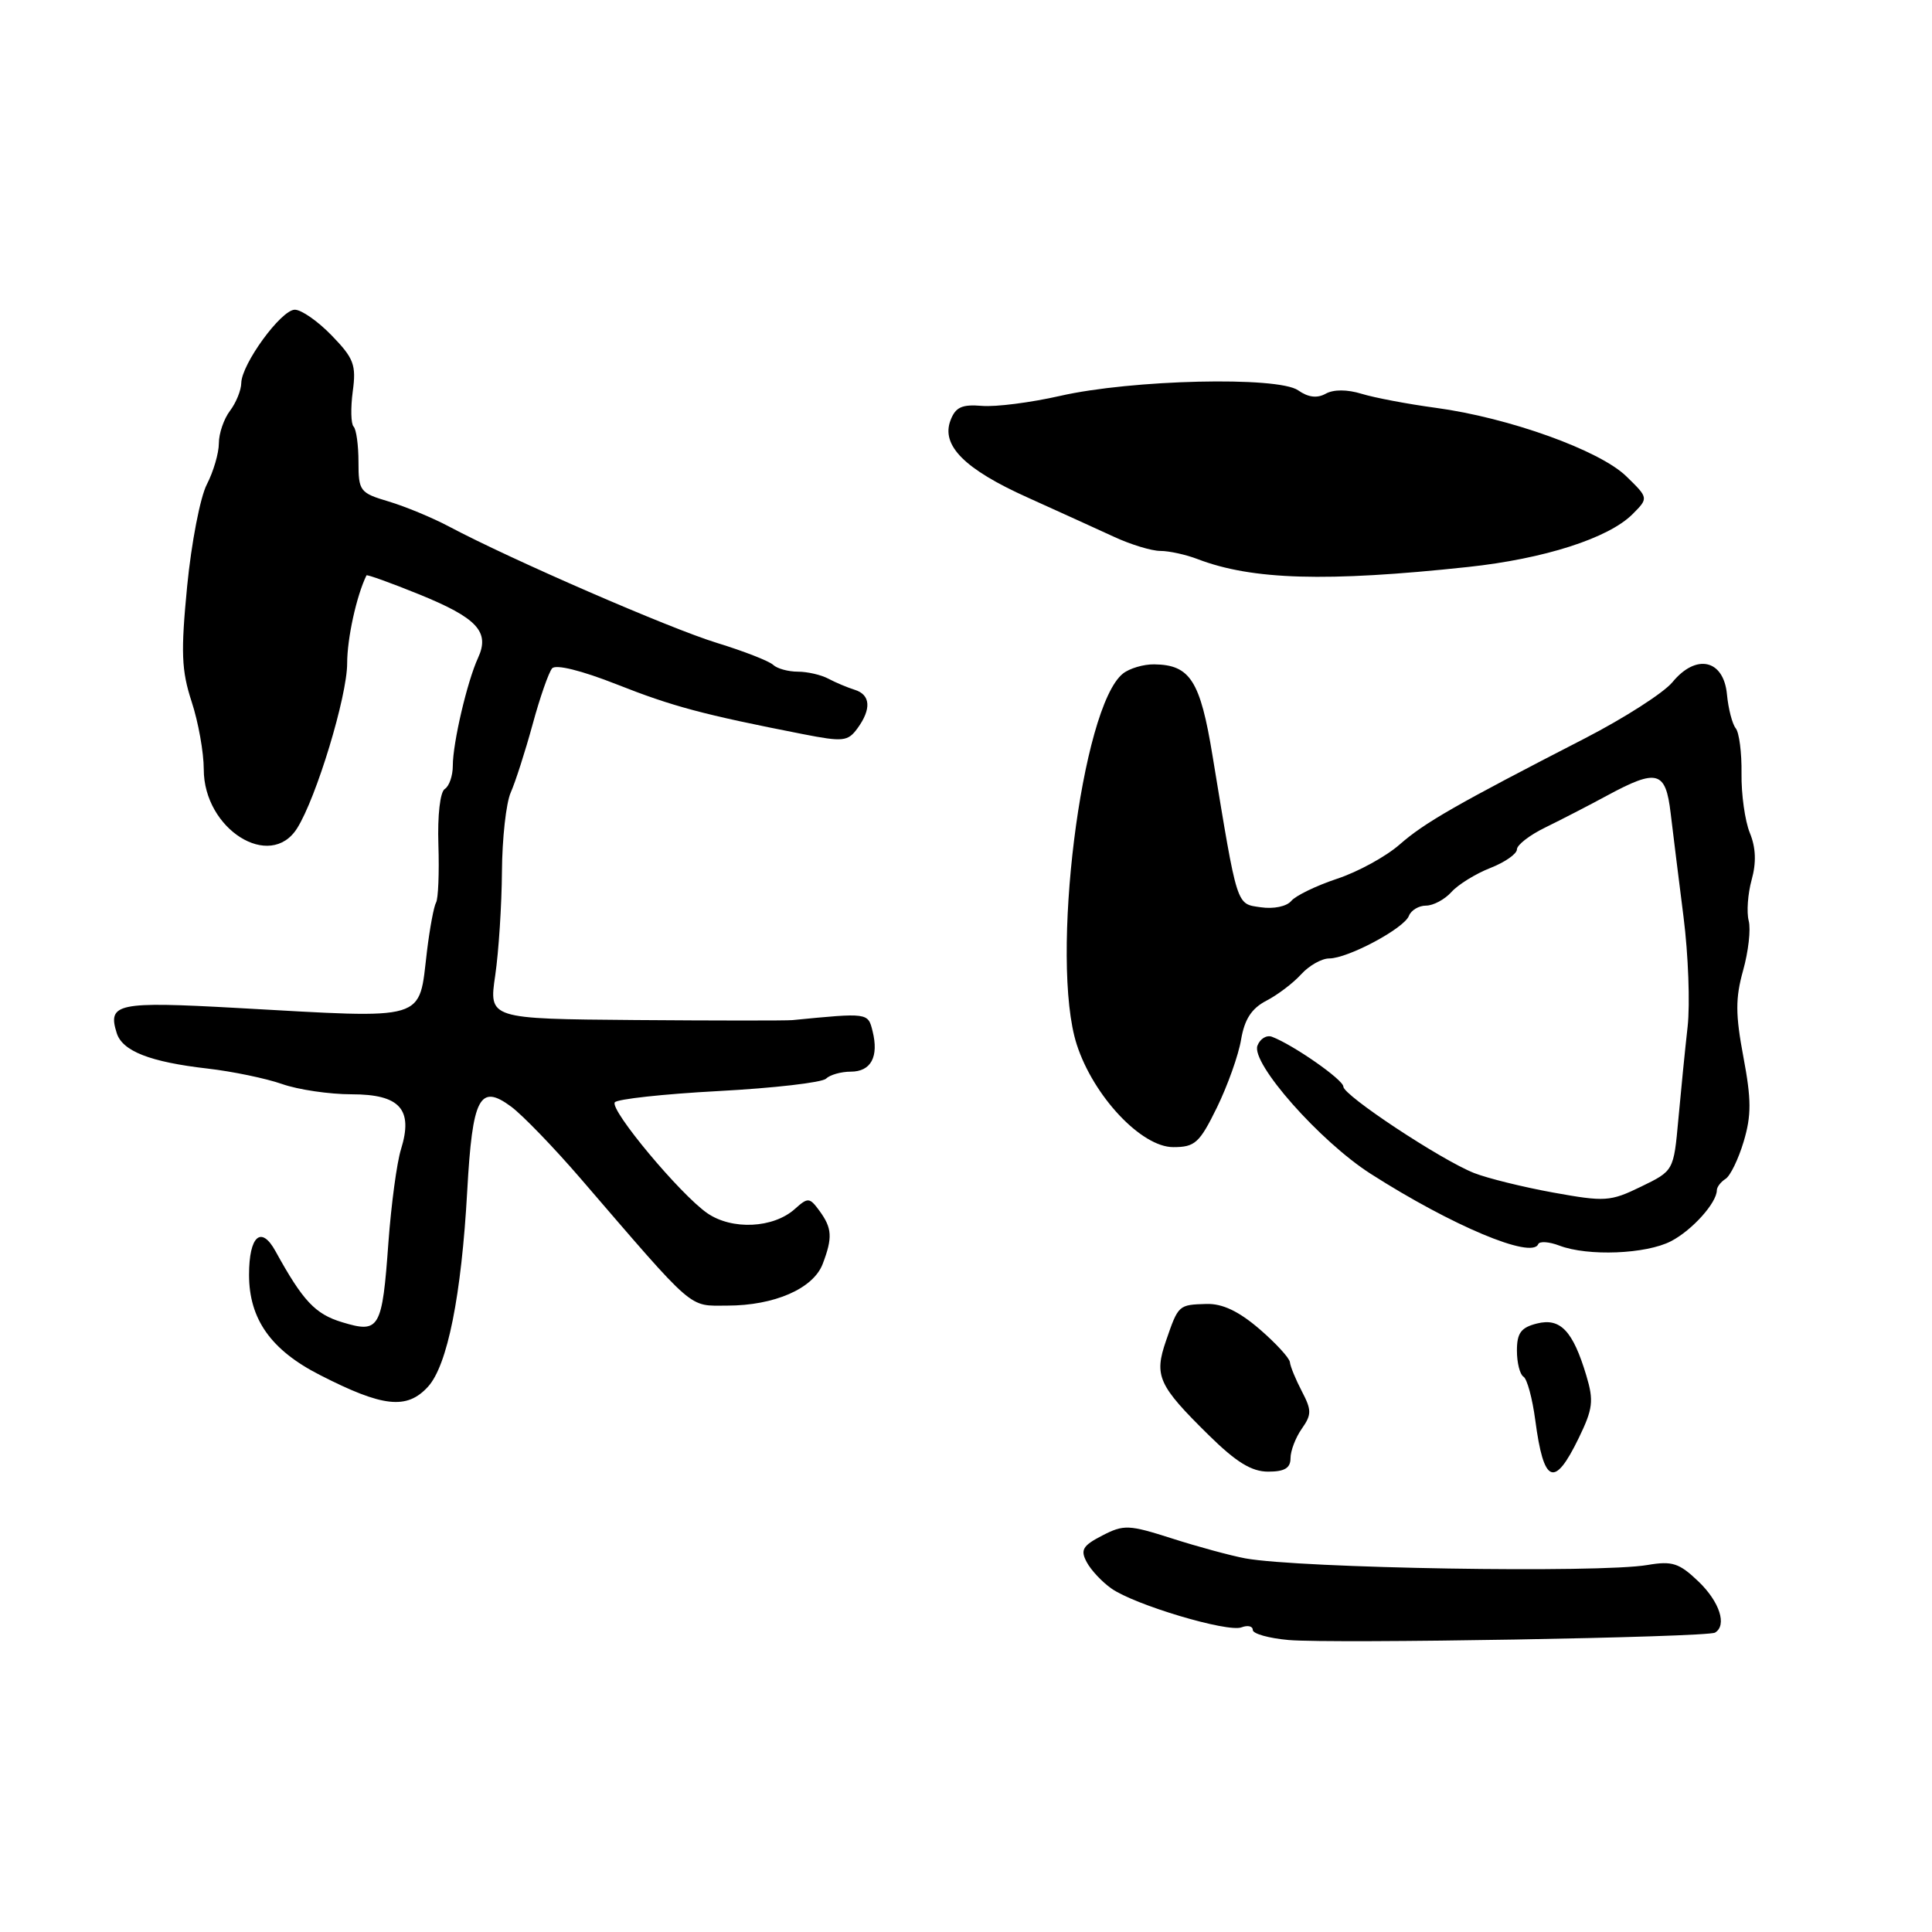 <?xml version="1.0" encoding="UTF-8" standalone="no"?>
<!DOCTYPE svg PUBLIC "-//W3C//DTD SVG 1.1//EN" "http://www.w3.org/Graphics/SVG/1.1/DTD/svg11.dtd" >
<svg xmlns="http://www.w3.org/2000/svg" xmlns:xlink="http://www.w3.org/1999/xlink" version="1.1" viewBox="0 0 256 256">
 <g >
 <path fill="currentColor"
d=" M 227.25 216.33 C 228.87 215.36 227.86 212.24 225.05 209.55 C 222.50 207.11 221.58 206.81 218.30 207.37 C 211.88 208.47 172.20 207.81 165.00 206.49 C 163.07 206.13 158.72 204.95 155.32 203.86 C 149.56 202.02 148.92 201.99 146.05 203.47 C 143.46 204.81 143.13 205.37 143.99 206.98 C 144.55 208.04 146.02 209.61 147.26 210.48 C 150.32 212.65 162.68 216.34 164.51 215.63 C 165.33 215.32 166.00 215.47 166.00 215.98 C 166.00 216.48 168.14 217.08 170.75 217.31 C 176.53 217.82 226.20 216.96 227.25 216.33 Z  M 171.00 193.22 C 171.00 192.24 171.67 190.49 172.49 189.32 C 173.81 187.44 173.81 186.86 172.50 184.35 C 171.68 182.78 170.97 181.05 170.92 180.50 C 170.87 179.95 169.05 177.97 166.88 176.10 C 164.13 173.74 161.98 172.72 159.86 172.78 C 156.15 172.89 156.14 172.90 154.50 177.67 C 152.90 182.32 153.47 183.57 160.16 190.16 C 163.81 193.75 165.84 195.00 168.04 195.00 C 170.21 195.00 171.00 194.53 171.00 193.22 Z  M 209.19 190.55 C 211.07 186.68 211.20 185.61 210.20 182.28 C 208.42 176.34 206.76 174.59 203.66 175.37 C 201.54 175.90 201.00 176.63 201.00 178.96 C 201.00 180.57 201.39 182.12 201.87 182.42 C 202.35 182.71 203.05 185.30 203.43 188.17 C 204.55 196.64 205.95 197.22 209.19 190.55 Z  M 56.71 183.75 C 59.29 180.92 61.14 171.69 61.91 157.80 C 62.60 145.37 63.56 143.54 67.75 146.65 C 69.26 147.78 73.37 152.03 76.88 156.10 C 92.28 173.98 91.15 173.00 96.35 173.00 C 102.61 173.00 107.76 170.75 109.01 167.48 C 110.34 163.99 110.26 162.74 108.59 160.45 C 107.27 158.65 107.06 158.64 105.34 160.18 C 102.48 162.76 96.98 163.02 93.70 160.74 C 90.11 158.24 80.82 147.11 81.46 146.07 C 81.72 145.64 87.92 144.96 95.22 144.57 C 102.52 144.18 108.93 143.44 109.45 142.93 C 109.97 142.42 111.45 142.00 112.73 142.00 C 115.41 142.00 116.47 140.03 115.62 136.63 C 115.01 134.18 115.04 134.19 105.00 135.17 C 104.17 135.25 94.79 135.24 84.13 135.16 C 64.77 135.00 64.77 135.00 65.62 129.25 C 66.08 126.09 66.48 119.90 66.51 115.50 C 66.54 111.10 67.06 106.38 67.68 105.00 C 68.29 103.62 69.59 99.58 70.57 96.00 C 71.54 92.42 72.71 89.08 73.16 88.56 C 73.65 88.00 77.05 88.84 81.74 90.69 C 89.14 93.61 93.10 94.67 106.36 97.27 C 111.72 98.32 112.34 98.25 113.61 96.52 C 115.49 93.95 115.36 92.05 113.25 91.40 C 112.29 91.10 110.72 90.44 109.76 89.93 C 108.81 89.42 106.99 89.00 105.71 89.00 C 104.44 89.00 102.97 88.59 102.45 88.10 C 101.93 87.60 98.58 86.29 95.00 85.19 C 88.73 83.27 67.75 74.15 59.50 69.77 C 57.30 68.60 53.70 67.11 51.50 66.45 C 47.69 65.32 47.50 65.07 47.50 61.21 C 47.50 58.99 47.21 56.88 46.85 56.52 C 46.50 56.16 46.45 54.08 46.74 51.88 C 47.22 48.35 46.89 47.48 43.94 44.44 C 42.11 42.55 39.91 41.02 39.05 41.04 C 37.23 41.08 32.01 48.24 31.97 50.76 C 31.95 51.72 31.28 53.37 30.47 54.44 C 29.66 55.51 29.00 57.44 29.00 58.74 C 29.00 60.04 28.28 62.49 27.41 64.18 C 26.53 65.87 25.36 71.94 24.80 77.66 C 23.95 86.44 24.04 88.82 25.39 92.97 C 26.28 95.67 27.00 99.71 27.00 101.95 C 27.00 109.87 35.80 115.42 39.37 109.75 C 41.92 105.71 46.00 92.26 46.00 87.90 C 46.00 84.58 47.24 78.94 48.56 76.24 C 48.63 76.10 51.75 77.22 55.50 78.74 C 63.24 81.88 64.94 83.72 63.34 87.18 C 61.91 90.28 60.00 98.44 60.00 101.46 C 60.00 102.79 59.52 104.18 58.94 104.54 C 58.32 104.92 57.96 108.02 58.09 111.94 C 58.21 115.65 58.07 119.10 57.78 119.59 C 57.49 120.09 56.95 122.98 56.58 126.01 C 55.44 135.44 56.99 134.98 31.40 133.56 C 15.54 132.68 14.22 132.95 15.47 136.90 C 16.23 139.29 19.90 140.72 27.50 141.59 C 30.80 141.97 35.24 142.89 37.38 143.64 C 39.51 144.39 43.65 145.00 46.59 145.00 C 53.00 145.00 54.78 146.99 53.13 152.30 C 52.58 154.06 51.84 159.59 51.47 164.59 C 50.64 176.12 50.29 176.71 45.33 175.20 C 41.76 174.12 40.14 172.39 36.51 165.80 C 34.61 162.33 33.00 163.76 33.00 168.92 C 33.00 174.78 35.90 178.89 42.38 182.19 C 50.74 186.47 53.91 186.81 56.71 183.75 Z  M 206.63 165.05 C 210.41 166.49 218.13 166.18 221.43 164.46 C 224.23 163.00 227.48 159.38 227.49 157.71 C 227.50 157.28 228.01 156.61 228.64 156.21 C 229.27 155.82 230.35 153.59 231.05 151.25 C 232.08 147.79 232.07 145.69 231.01 140.06 C 229.95 134.42 229.94 132.28 230.97 128.59 C 231.67 126.09 232.01 123.13 231.71 122.00 C 231.42 120.87 231.59 118.44 232.10 116.59 C 232.74 114.30 232.66 112.30 231.86 110.36 C 231.22 108.79 230.72 105.25 230.76 102.50 C 230.80 99.75 230.45 97.05 229.99 96.50 C 229.54 95.94 229.01 93.92 228.83 92.00 C 228.39 87.38 224.75 86.57 221.61 90.39 C 220.45 91.80 215.22 95.15 210.00 97.84 C 192.85 106.66 188.76 109.01 185.45 111.91 C 183.65 113.49 179.93 115.53 177.17 116.44 C 174.41 117.36 171.68 118.68 171.10 119.38 C 170.49 120.11 168.76 120.47 167.07 120.22 C 163.78 119.74 164.01 120.45 160.67 100.16 C 159.04 90.18 157.70 88.09 152.94 88.03 C 151.53 88.01 149.67 88.56 148.80 89.25 C 143.28 93.62 139.09 127.32 142.68 138.42 C 144.90 145.27 151.24 152.00 155.46 152.00 C 158.34 152.00 158.94 151.46 161.25 146.75 C 162.66 143.86 164.11 139.81 164.45 137.75 C 164.91 135.05 165.84 133.62 167.80 132.60 C 169.29 131.83 171.36 130.26 172.41 129.10 C 173.45 127.95 175.13 127.00 176.12 127.00 C 178.60 127.00 186.06 123.02 186.69 121.35 C 186.98 120.61 188.00 120.00 188.95 120.00 C 189.91 120.00 191.43 119.19 192.32 118.20 C 193.22 117.20 195.54 115.77 197.48 115.01 C 199.42 114.25 201.00 113.14 201.00 112.55 C 201.00 111.96 202.69 110.65 204.75 109.65 C 206.81 108.64 210.51 106.74 212.96 105.41 C 219.59 101.83 220.71 102.14 221.37 107.75 C 221.68 110.36 222.45 116.56 223.08 121.53 C 223.71 126.49 223.95 133.02 223.62 136.03 C 223.28 139.04 222.73 144.57 222.39 148.32 C 221.77 155.14 221.77 155.14 217.44 157.24 C 213.37 159.22 212.68 159.26 205.81 158.02 C 201.79 157.29 197.07 156.12 195.32 155.43 C 190.90 153.67 178.00 145.14 178.00 143.98 C 178.00 143.08 171.40 138.47 168.55 137.38 C 167.84 137.11 166.97 137.63 166.62 138.55 C 165.73 140.86 174.89 151.23 181.63 155.54 C 192.36 162.40 202.98 166.87 203.82 164.86 C 203.99 164.44 205.26 164.53 206.63 165.05 Z  M 194.50 75.13 C 204.61 74.05 213.13 71.32 216.32 68.13 C 218.45 65.99 218.45 65.99 215.48 63.10 C 211.94 59.66 199.91 55.34 190.25 54.04 C 186.54 53.54 182.11 52.70 180.42 52.18 C 178.50 51.59 176.70 51.59 175.66 52.17 C 174.53 52.80 173.35 52.66 172.01 51.72 C 169.33 49.84 149.92 50.30 140.46 52.46 C 136.59 53.34 131.93 53.94 130.10 53.78 C 127.46 53.56 126.61 53.95 125.95 55.69 C 124.67 59.02 127.81 62.17 136.18 65.93 C 140.21 67.75 145.33 70.08 147.57 71.11 C 149.80 72.15 152.59 73.00 153.75 73.00 C 154.92 73.00 157.14 73.49 158.68 74.08 C 165.90 76.85 175.75 77.14 194.50 75.13 Z "/>
</g>
</svg>